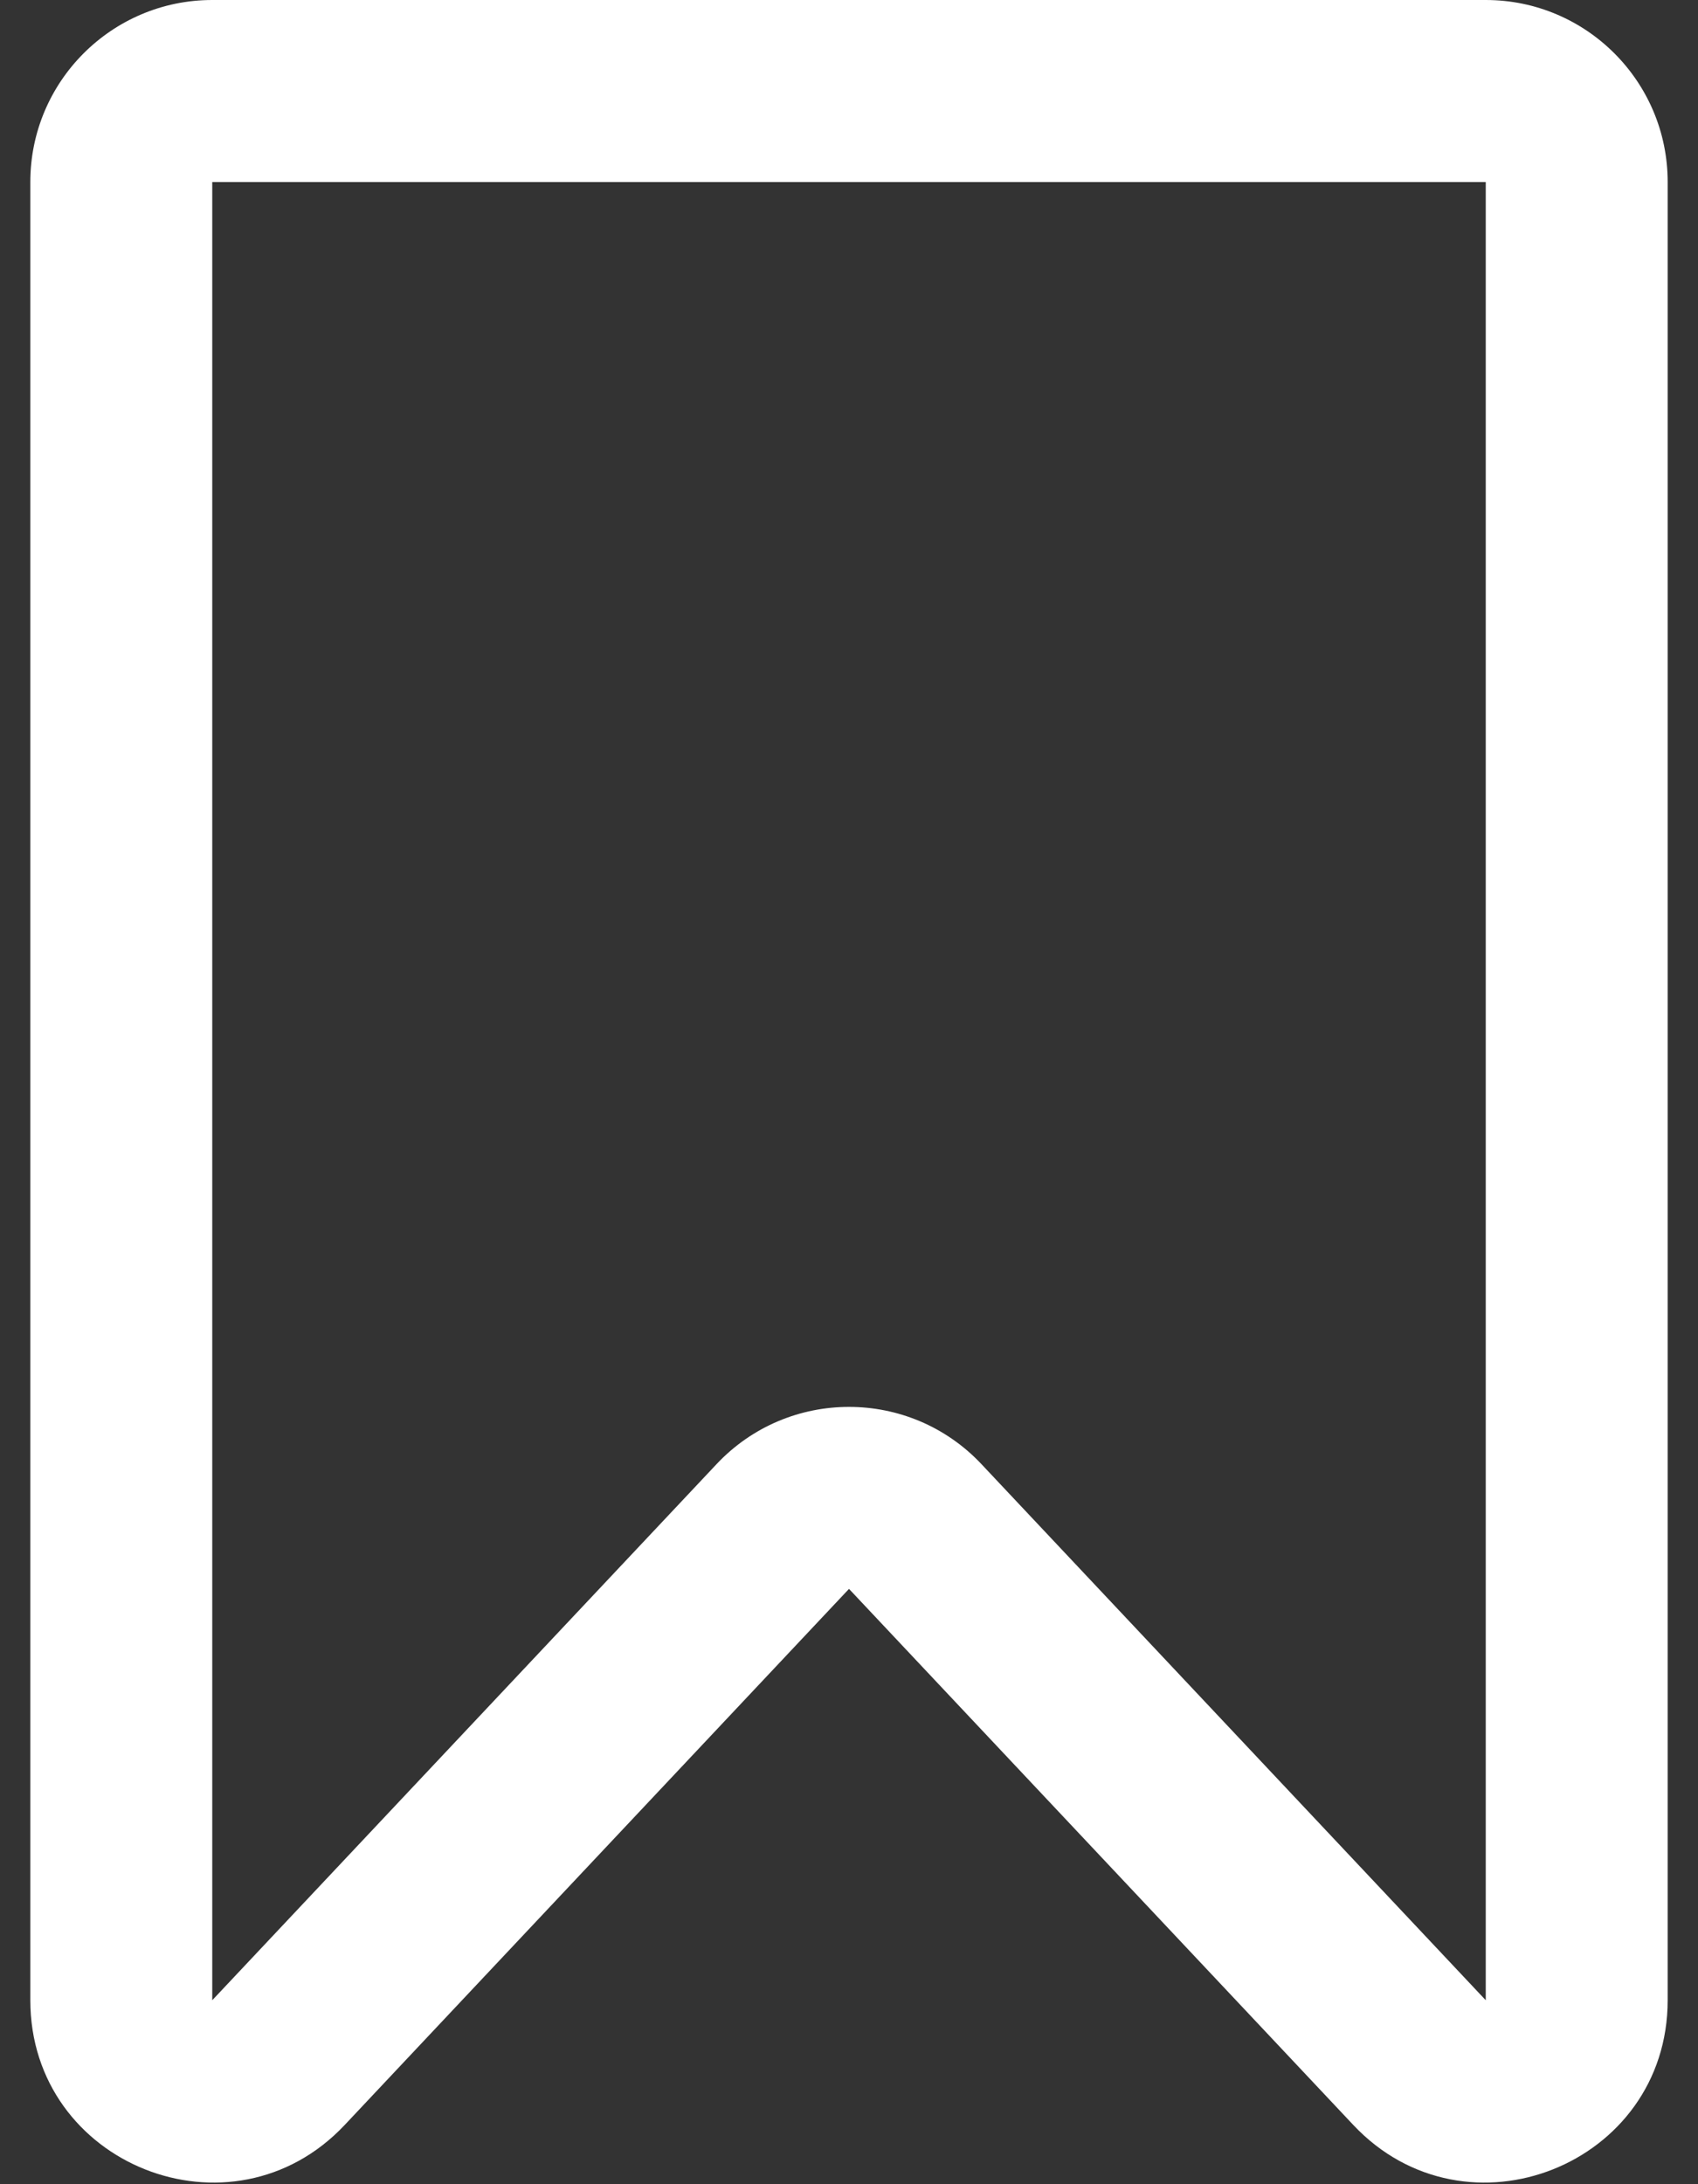 <svg width="14" height="18" viewBox="0 0 14 18" fill="none" xmlns="http://www.w3.org/2000/svg">
<rect x="0" y="0" width="14" height="18" fill="#333333" stroke="none"/>
<path fill-rule="evenodd" clip-rule="evenodd" d="M0.25 1.5C0.25 0.672 0.922 0 1.75 0H12.25C13.078 0 13.75 0.672 13.75 1.5V16.484C13.75 17.842 12.089 18.501 11.158 17.512L7 13.094L2.842 17.512C1.911 18.501 0.25 17.842 0.25 16.484V1.5ZM12.25 1.5L1.75 1.5V16.484L5.908 12.066C6.5 11.437 7.5 11.437 8.092 12.066L12.25 16.484V1.5Z" fill="white"/>
</svg>
